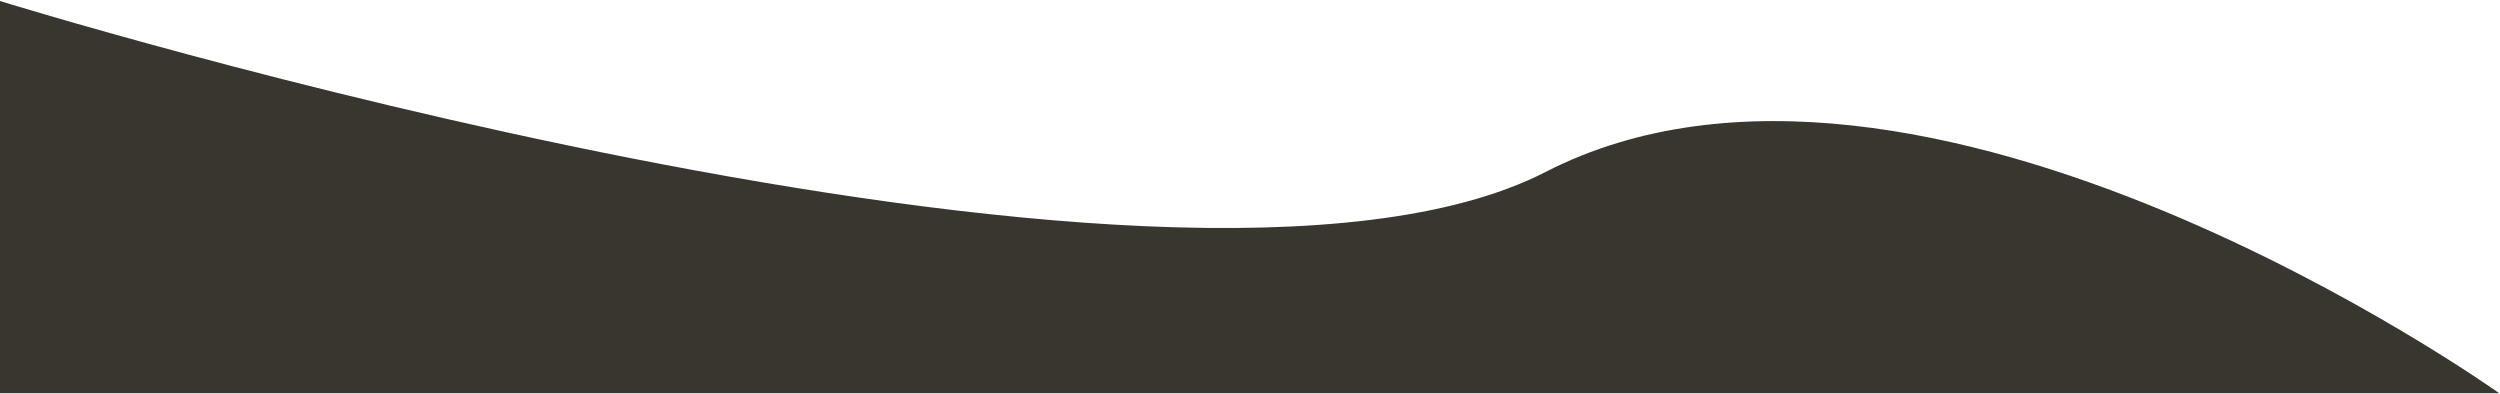 <svg width="1599" height="252" viewBox="0 0 1599 252" fill="none" xmlns="http://www.w3.org/2000/svg">
<path d="M-0.5 0.5C-0.5 0.5 749.039 232.836 988.501 110.005C1227.96 -12.826 1598.5 251.506 1598.5 251.506L-0.5 251.505L-0.5 0.5Z" fill="#39362F"/>
</svg>
